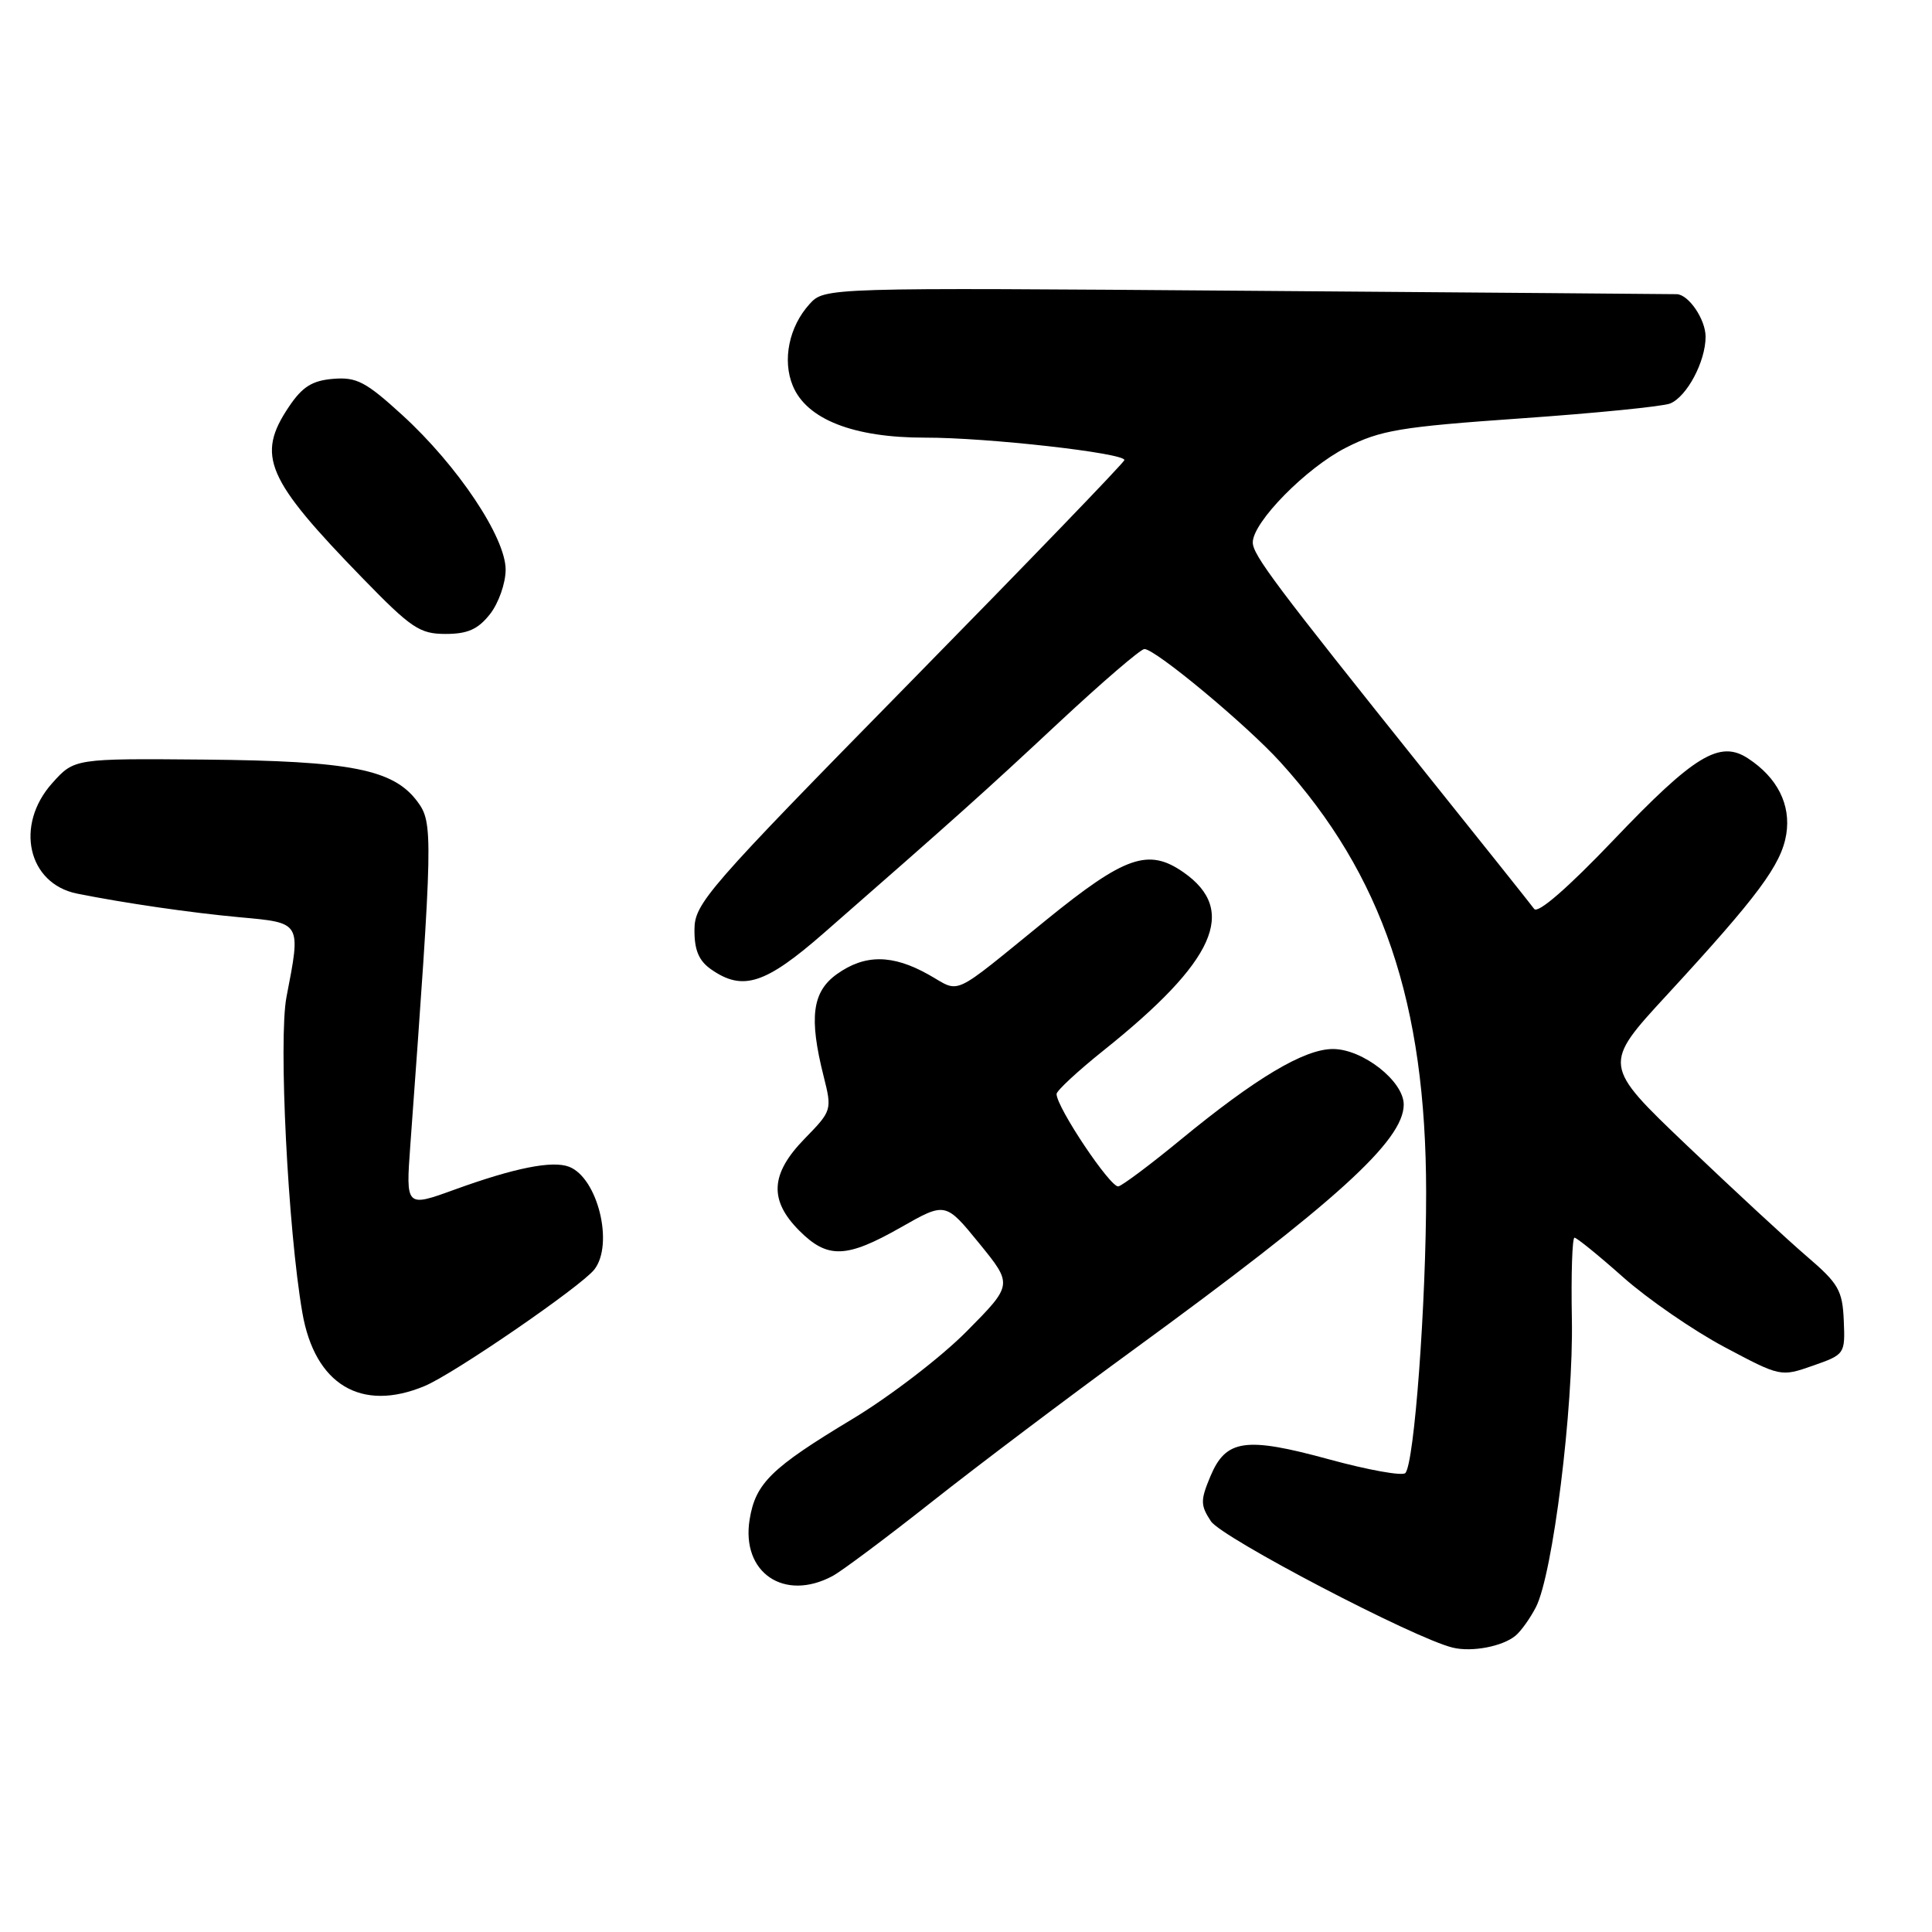 <?xml version="1.0" encoding="UTF-8" standalone="no"?>
<!DOCTYPE svg PUBLIC "-//W3C//DTD SVG 1.1//EN" "http://www.w3.org/Graphics/SVG/1.1/DTD/svg11.dtd" >
<svg xmlns="http://www.w3.org/2000/svg" xmlns:xlink="http://www.w3.org/1999/xlink" version="1.1" viewBox="0 0 256 256">
 <g >
 <path fill="currentColor"
d=" M 200.81 216.74 C 201.54 216.14 202.75 214.44 203.51 212.97 C 205.75 208.65 208.51 186.54 208.28 174.75 C 208.17 168.84 208.33 164.00 208.63 164.00 C 208.93 164.00 211.84 166.36 215.09 169.25 C 218.35 172.14 224.37 176.29 228.48 178.48 C 235.93 182.44 235.96 182.45 240.22 180.96 C 244.45 179.48 244.50 179.41 244.31 174.98 C 244.14 170.98 243.61 170.07 239.44 166.50 C 236.87 164.30 229.72 157.68 223.55 151.80 C 212.33 141.10 212.33 141.10 220.92 131.79 C 232.95 118.73 236.03 114.59 236.69 110.55 C 237.32 106.63 235.52 103.04 231.62 100.49 C 227.87 98.03 224.51 100.07 213.79 111.32 C 207.76 117.64 203.78 121.10 203.29 120.44 C 202.86 119.85 196.40 111.75 188.94 102.44 C 168.91 77.41 166.00 73.53 166.00 71.87 C 166.00 69.19 173.08 61.99 178.36 59.31 C 182.92 57.00 185.52 56.56 201.50 55.44 C 211.40 54.75 220.30 53.86 221.29 53.47 C 223.51 52.58 226.00 47.91 226.00 44.62 C 226.00 42.33 223.76 39.03 222.18 38.98 C 221.81 38.97 196.25 38.76 165.38 38.53 C 109.26 38.10 109.26 38.10 107.26 40.30 C 104.55 43.29 103.64 47.72 105.05 51.12 C 106.89 55.57 113.10 58.00 122.57 57.99 C 130.79 57.97 149.01 60.03 148.99 60.96 C 148.98 61.26 136.16 74.55 120.50 90.50 C 93.63 117.87 92.03 119.71 92.02 123.19 C 92.00 125.89 92.60 127.31 94.22 128.44 C 98.42 131.38 101.40 130.42 109.19 123.61 C 126.81 108.20 130.42 104.97 140.29 95.75 C 146.04 90.39 151.14 86.00 151.64 86.00 C 153.10 86.00 165.21 96.08 169.67 101.00 C 183.20 115.93 188.96 132.92 188.97 158.00 C 188.98 172.67 187.40 194.00 186.21 195.19 C 185.80 195.60 181.27 194.78 176.14 193.38 C 165.02 190.34 162.44 190.71 160.38 195.63 C 159.05 198.81 159.06 199.45 160.45 201.57 C 161.88 203.75 187.41 217.10 192.50 218.32 C 195.04 218.94 199.10 218.16 200.81 216.74 Z  M 110.32 208.83 C 111.52 208.19 117.45 203.76 123.50 198.98 C 129.55 194.20 141.47 185.21 150.00 178.99 C 177.01 159.29 186.00 151.14 186.00 146.36 C 186.00 143.26 180.57 139.00 176.62 139.00 C 172.82 139.00 166.41 142.82 156.39 151.06 C 152.48 154.28 148.79 157.04 148.20 157.20 C 147.20 157.48 140.00 146.73 140.00 144.96 C 140.00 144.53 142.81 141.92 146.25 139.17 C 161.02 127.36 164.04 120.64 156.84 115.60 C 152.18 112.34 149.09 113.41 138.62 121.91 C 125.78 132.34 127.40 131.59 123.04 129.14 C 118.25 126.45 114.61 126.43 110.90 129.07 C 107.62 131.41 107.17 134.83 109.14 142.63 C 110.26 147.08 110.22 147.19 106.64 150.86 C 102.07 155.54 101.87 159.02 105.92 163.08 C 109.67 166.83 112.15 166.74 119.39 162.62 C 125.28 159.27 125.28 159.27 129.75 164.75 C 134.21 170.23 134.21 170.23 128.07 176.43 C 124.69 179.84 117.87 185.07 112.91 188.05 C 102.18 194.51 100.11 196.54 99.33 201.34 C 98.19 208.37 103.89 212.27 110.32 208.83 Z  M 56.28 183.65 C 60.16 182.03 76.99 170.46 78.75 168.22 C 81.37 164.87 79.20 156.06 75.40 154.60 C 73.19 153.75 68.18 154.75 60.26 157.62 C 53.77 159.98 53.77 159.98 54.37 151.74 C 57.38 110.57 57.41 109.02 55.30 106.20 C 52.12 101.94 46.49 100.83 27.17 100.65 C 9.85 100.50 9.85 100.50 6.92 103.77 C 1.93 109.34 3.68 117.09 10.22 118.41 C 16.52 119.67 25.24 120.94 31.75 121.54 C 39.98 122.29 39.89 122.13 37.96 132.11 C 36.89 137.71 38.15 162.89 40.06 173.92 C 41.71 183.48 47.87 187.17 56.28 183.65 Z  M 64.93 81.37 C 66.07 79.92 67.00 77.27 67.00 75.48 C 67.00 71.21 60.65 61.71 53.32 55.01 C 48.47 50.58 47.25 49.94 44.14 50.20 C 41.36 50.43 40.06 51.25 38.28 53.90 C 33.92 60.39 35.25 63.46 48.09 76.66 C 54.50 83.25 55.62 84.00 59.04 84.00 C 61.97 84.00 63.34 83.39 64.93 81.37 Z "/>
</g>
</svg>